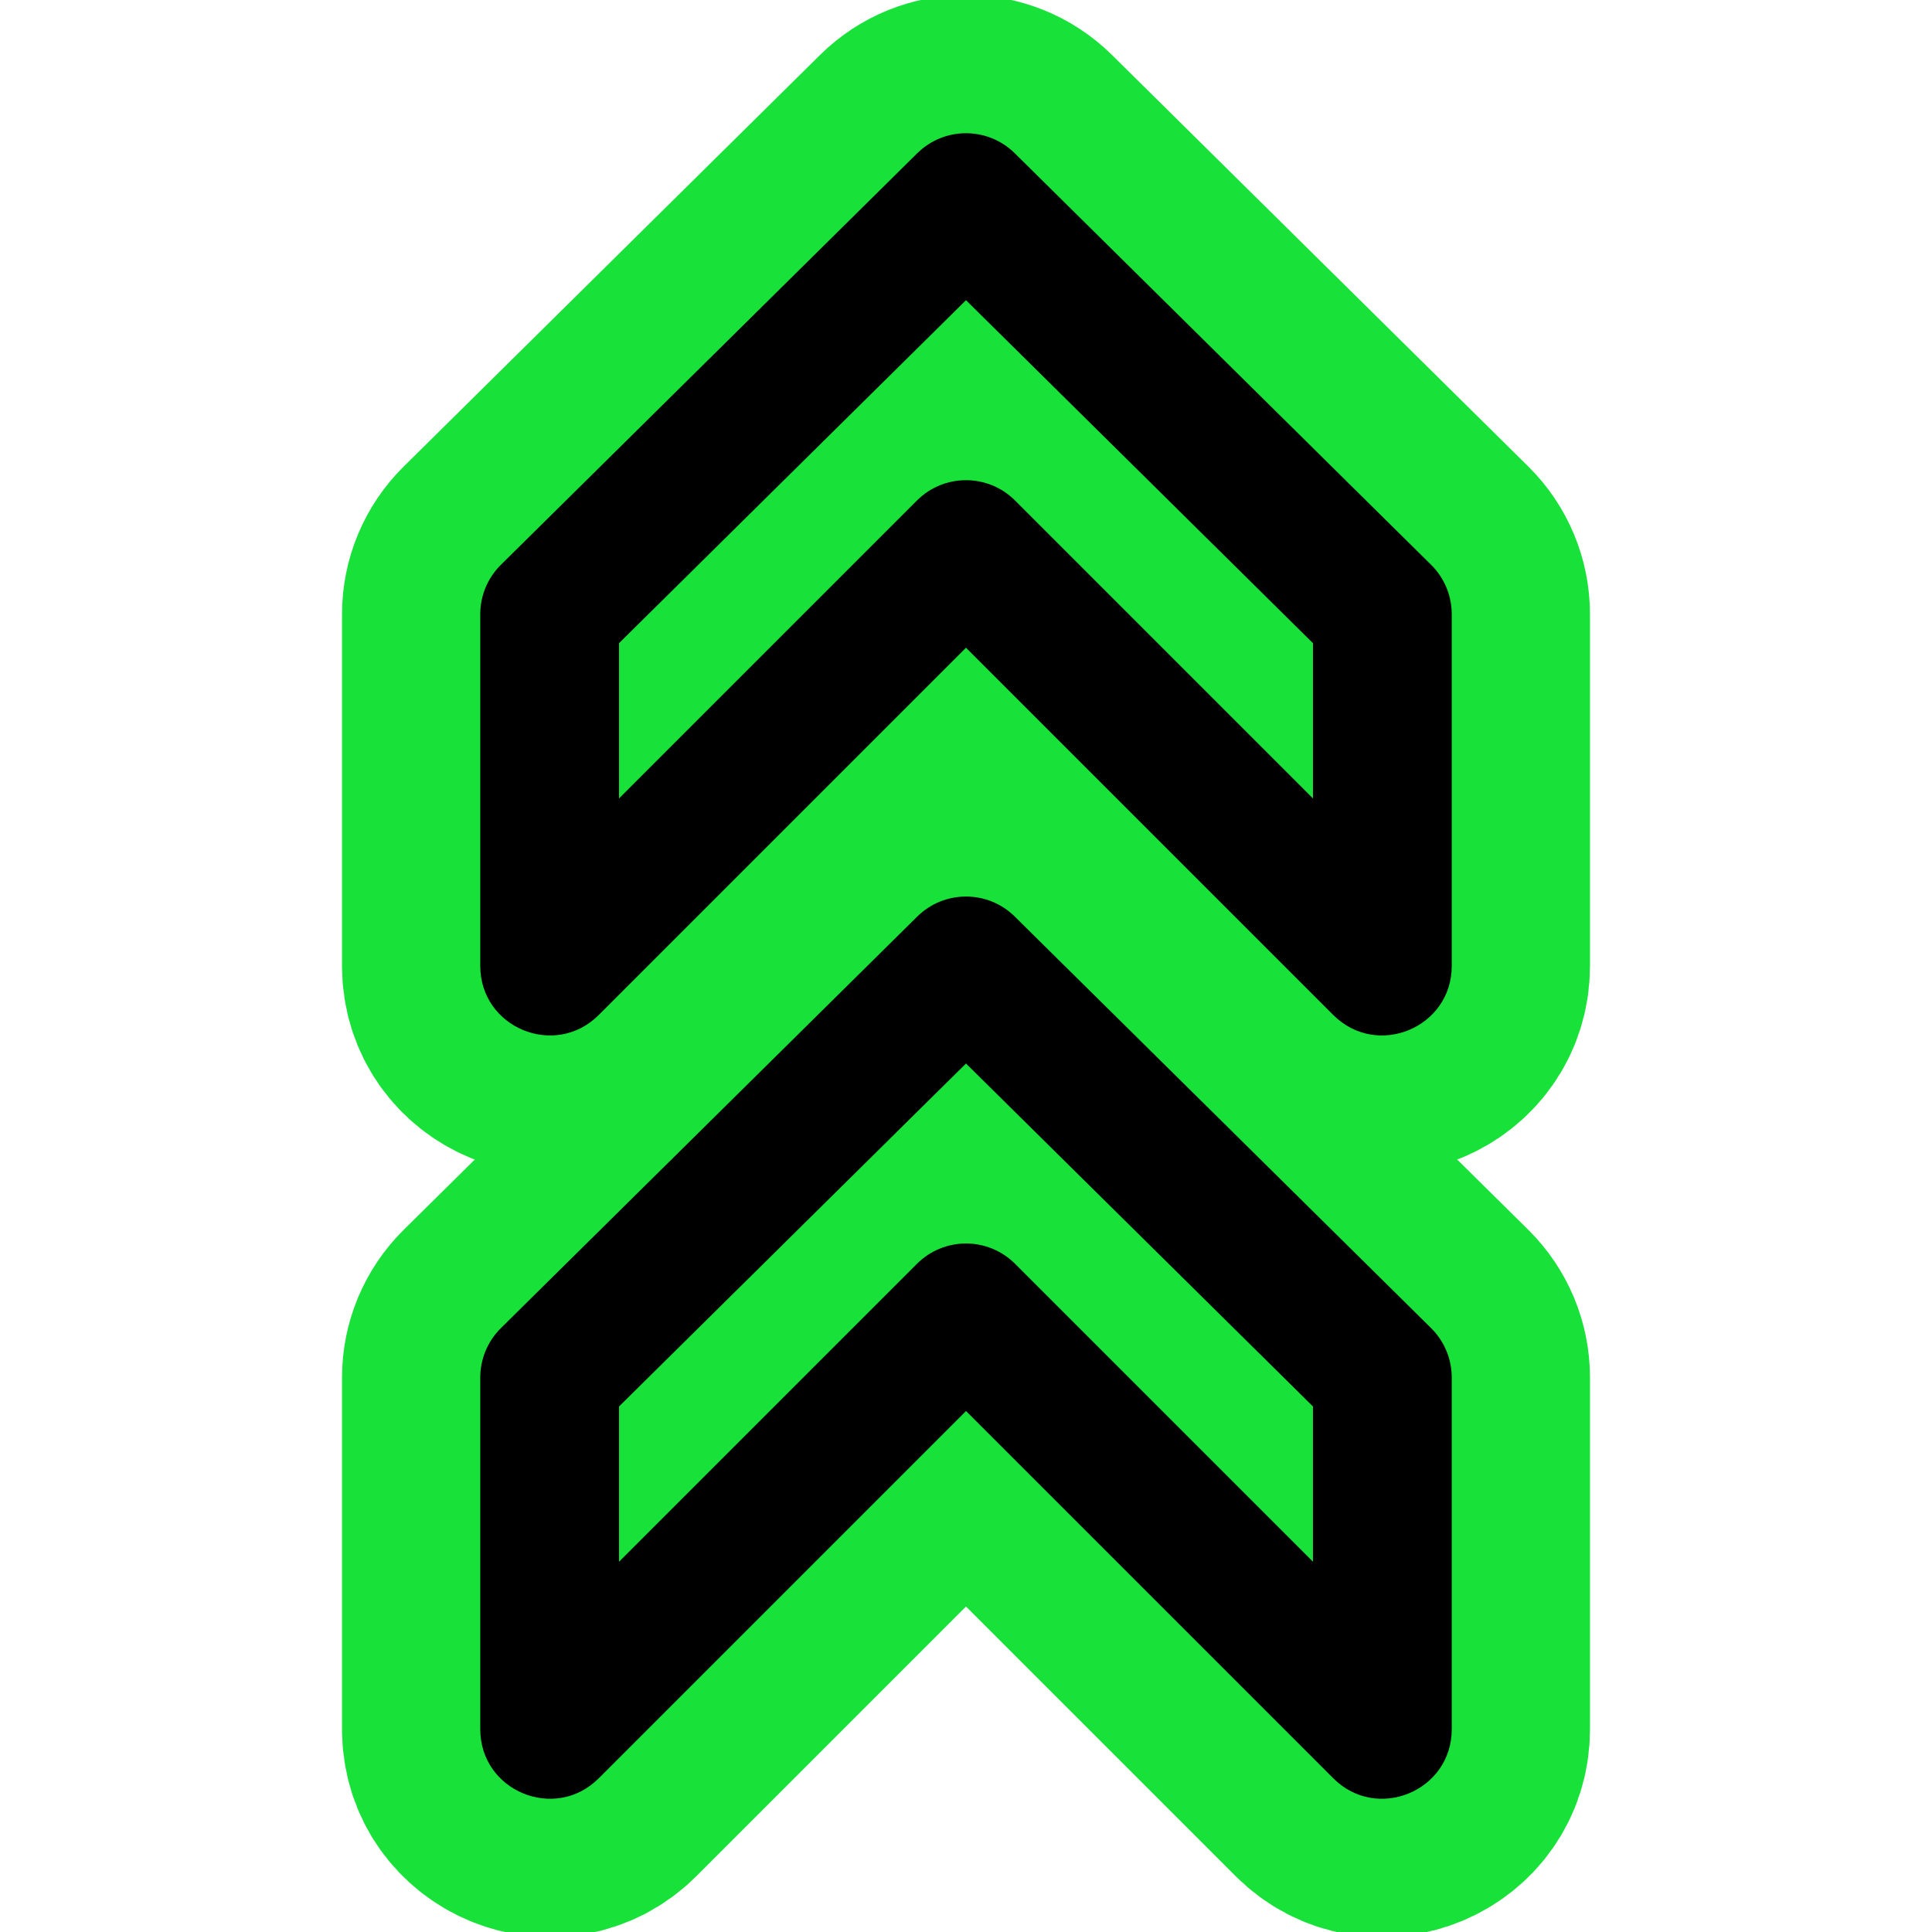 <!DOCTYPE svg PUBLIC "-//W3C//DTD SVG 1.1//EN" "http://www.w3.org/Graphics/SVG/1.1/DTD/svg11.dtd">
<!-- Uploaded to: SVG Repo, www.svgrepo.com, Transformed by: SVG Repo Mixer Tools -->
<svg fill="#000000" height="235px" width="235px" version="1.1" id="Layer_1" xmlns="http://www.w3.org/2000/svg" xmlns:xlink="http://www.w3.org/1999/xlink" viewBox="-40.96 -40.96 593.96 593.96" xml:space="preserve">
<g id="SVGRepo_bgCarrier" stroke-width="0"/>
<g id="SVGRepo_tracerCarrier" stroke-linecap="round" stroke-linejoin="round" stroke="#18e239" stroke-width="84.999"> <g> <g> <g> <path d="M399.019,132.689l-128-126.528c-8.311-8.215-21.684-8.215-29.995,0l-128,126.528c-4.054,4.008-6.336,9.471-6.336,15.172 V256c0,19.006,22.979,28.524,36.418,15.085L256.021,158.17l112.915,112.915c13.439,13.439,36.418,3.921,36.418-15.085V147.861 C405.355,142.161,403.073,136.697,399.019,132.689z M362.688,204.497l-91.582-91.582c-8.331-8.331-21.839-8.331-30.17,0 l-91.582,91.582V156.77L256.021,51.33l106.667,105.44V204.497z"/> <path d="M271.019,240.828c-8.311-8.215-21.684-8.215-29.995,0l-128,126.528c-4.054,4.008-6.336,9.471-6.336,15.172v108.139 c0,19.006,22.979,28.524,36.418,15.085l112.915-112.915l112.915,112.915c13.439,13.439,36.418,3.921,36.418-15.085V382.528 c0-5.701-2.282-11.164-6.336-15.172L271.019,240.828z M362.688,439.163l-91.582-91.582c-8.331-8.331-21.839-8.331-30.17,0 l-91.582,91.582v-47.727l106.667-105.44l106.667,105.44V439.163z"/> </g> </g> </g> </g>
<g id="SVGRepo_iconCarrier"> <g> <g> <g> <path d="M399.019,132.689l-128-126.528c-8.311-8.215-21.684-8.215-29.995,0l-128,126.528c-4.054,4.008-6.336,9.471-6.336,15.172 V256c0,19.006,22.979,28.524,36.418,15.085L256.021,158.17l112.915,112.915c13.439,13.439,36.418,3.921,36.418-15.085V147.861 C405.355,142.161,403.073,136.697,399.019,132.689z M362.688,204.497l-91.582-91.582c-8.331-8.331-21.839-8.331-30.17,0 l-91.582,91.582V156.77L256.021,51.33l106.667,105.44V204.497z"/> <path d="M271.019,240.828c-8.311-8.215-21.684-8.215-29.995,0l-128,126.528c-4.054,4.008-6.336,9.471-6.336,15.172v108.139 c0,19.006,22.979,28.524,36.418,15.085l112.915-112.915l112.915,112.915c13.439,13.439,36.418,3.921,36.418-15.085V382.528 c0-5.701-2.282-11.164-6.336-15.172L271.019,240.828z M362.688,439.163l-91.582-91.582c-8.331-8.331-21.839-8.331-30.17,0 l-91.582,91.582v-47.727l106.667-105.44l106.667,105.44V439.163z"/> </g> </g> </g> </g>
</svg>